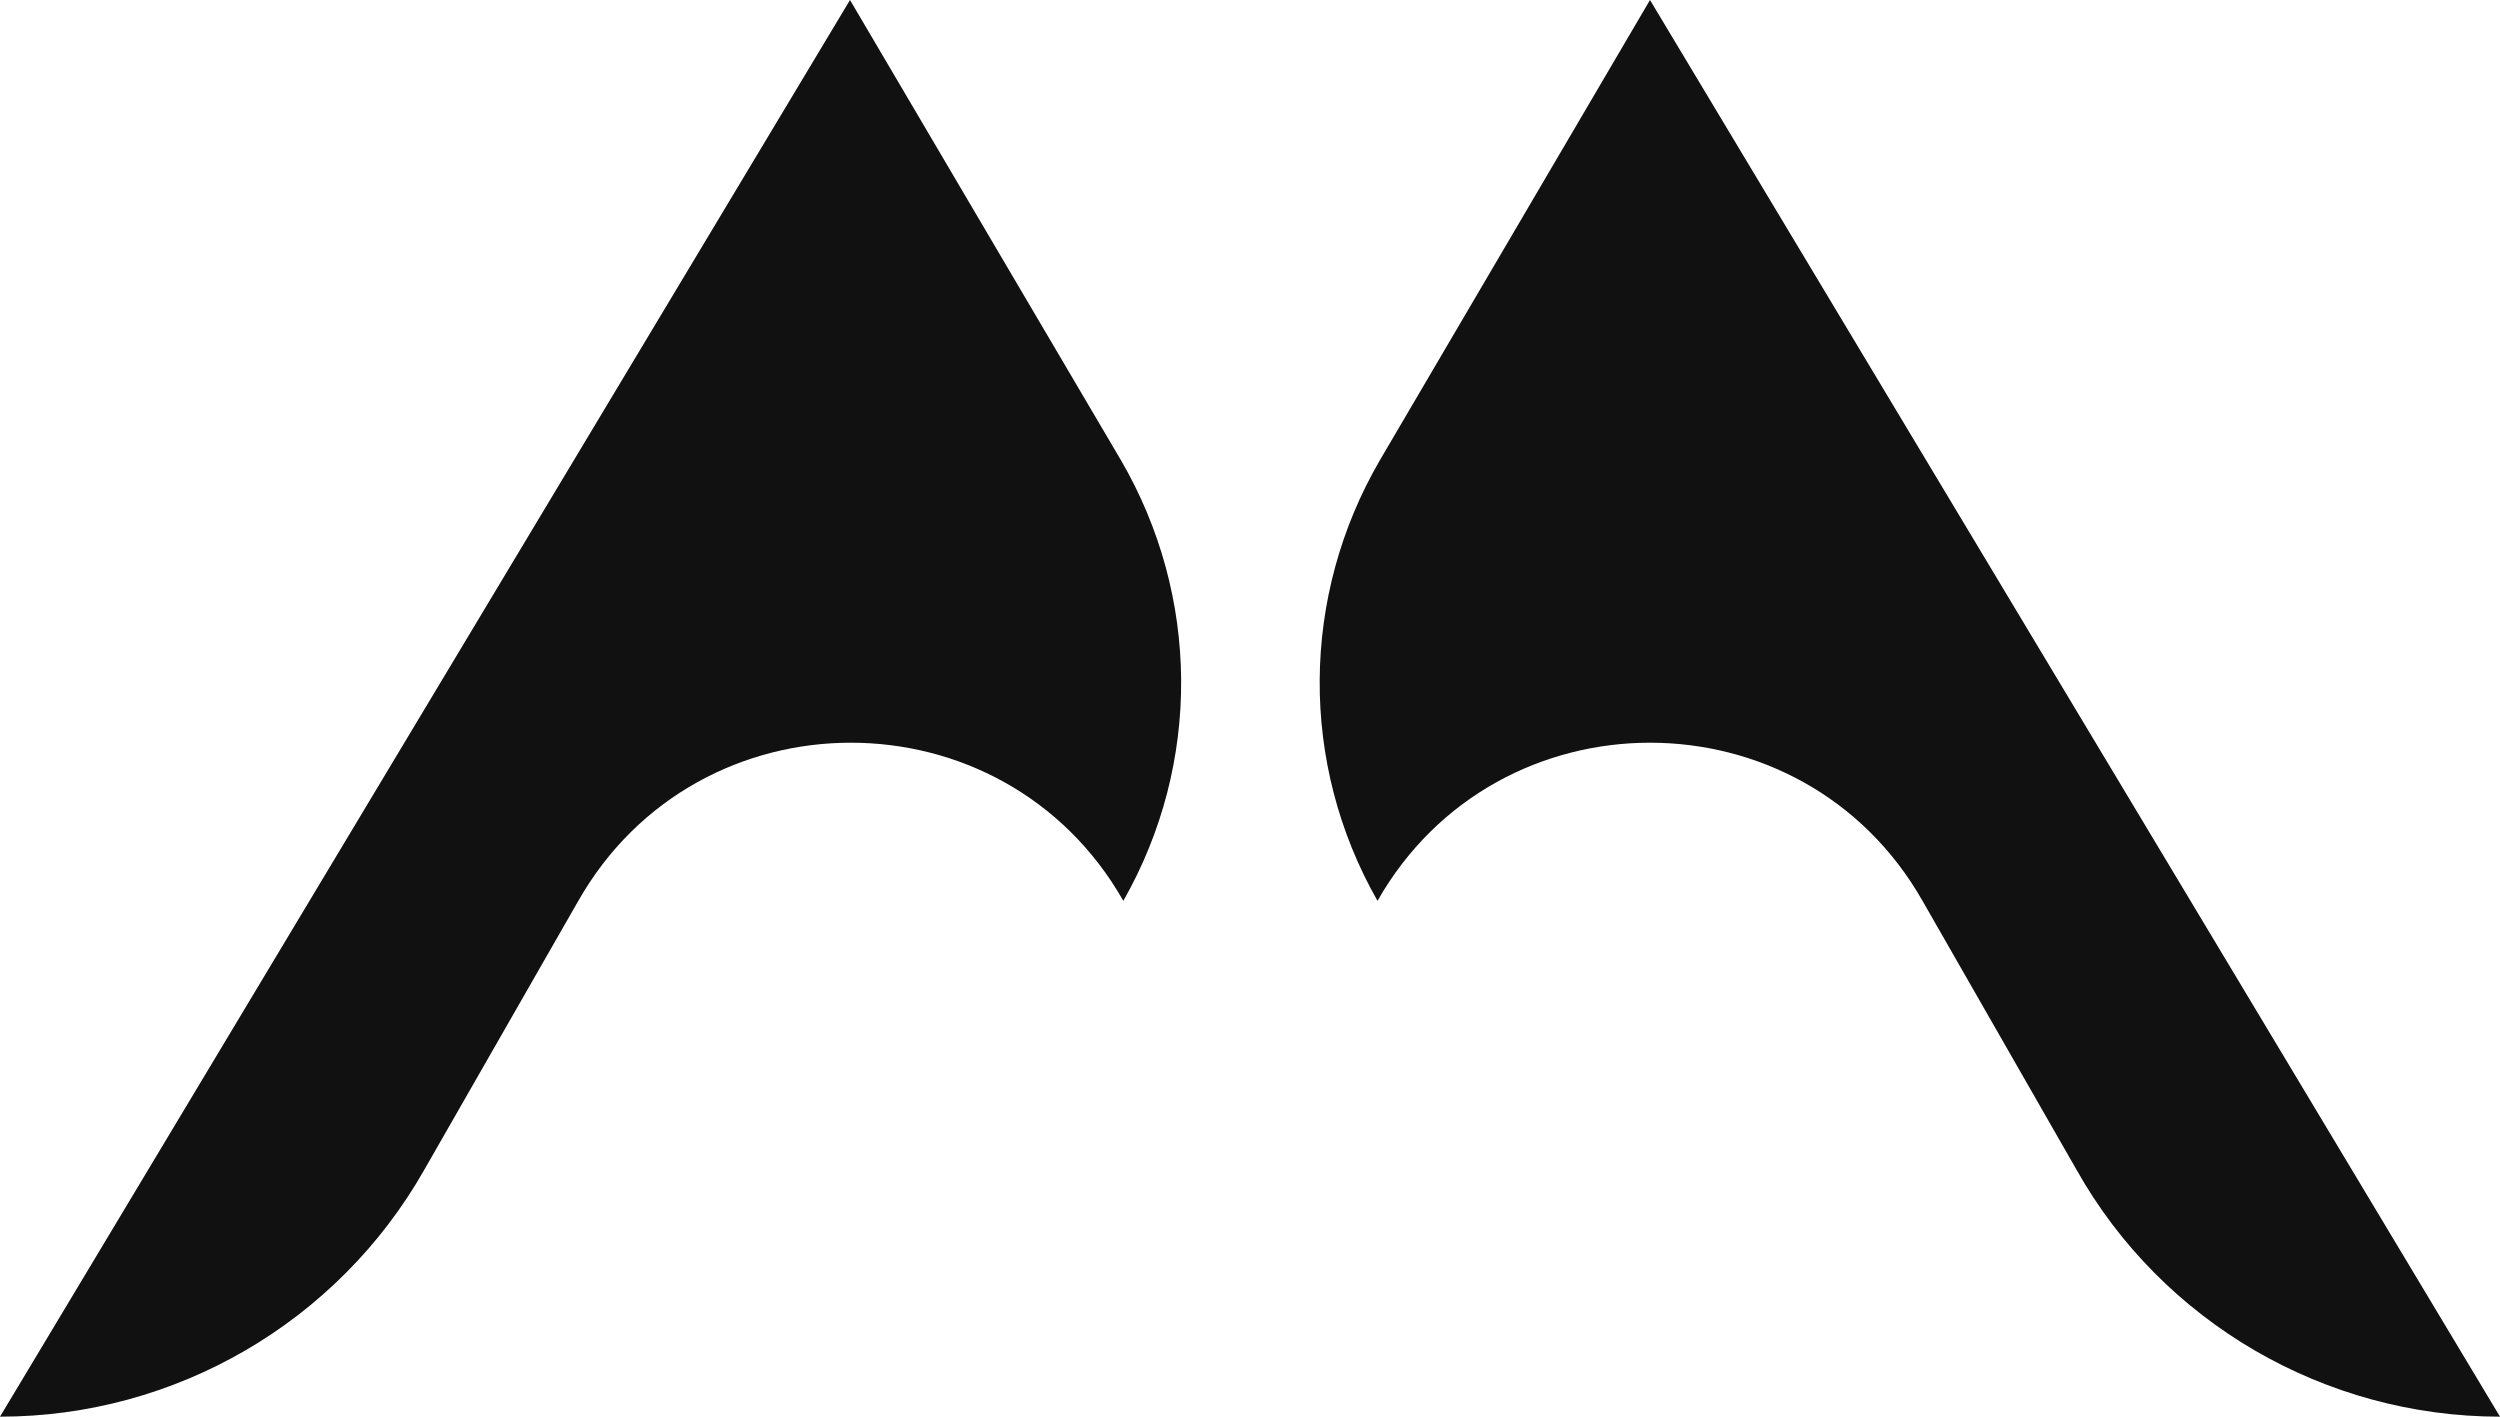 <?xml version="1.0" encoding="utf-8"?>
<svg version="1.1" id="Camada_1" xmlns="http://www.w3.org/2000/svg" xmlns:xlink="http://www.w3.org/1999/xlink" x="0px" y="0px"
	 viewBox="0 0 300 170" style="enable-background:new 0 0 300 170;" xml:space="preserve">
<style type="text/css">.st0{fill:#111;}</style>
<path class="st0" d="M300,170L198,0l-32.4,55.2c-9.5,16.3-9.7,36.4-0.3,52.9l0,0c14.4-25.3,51-25.3,65.4,0l18.5,32.3
	C259.5,158.7,279,170,300,170z"/>
<path class="st0" d="M0,170L102,0l32.5,55.2c9.5,16.3,9.7,36.4,0.3,52.9l0,0c-14.4-25.3-51-25.3-65.4,0l-18.5,32.3
	C40.5,158.7,21,170,0,170z"/>
</svg>
